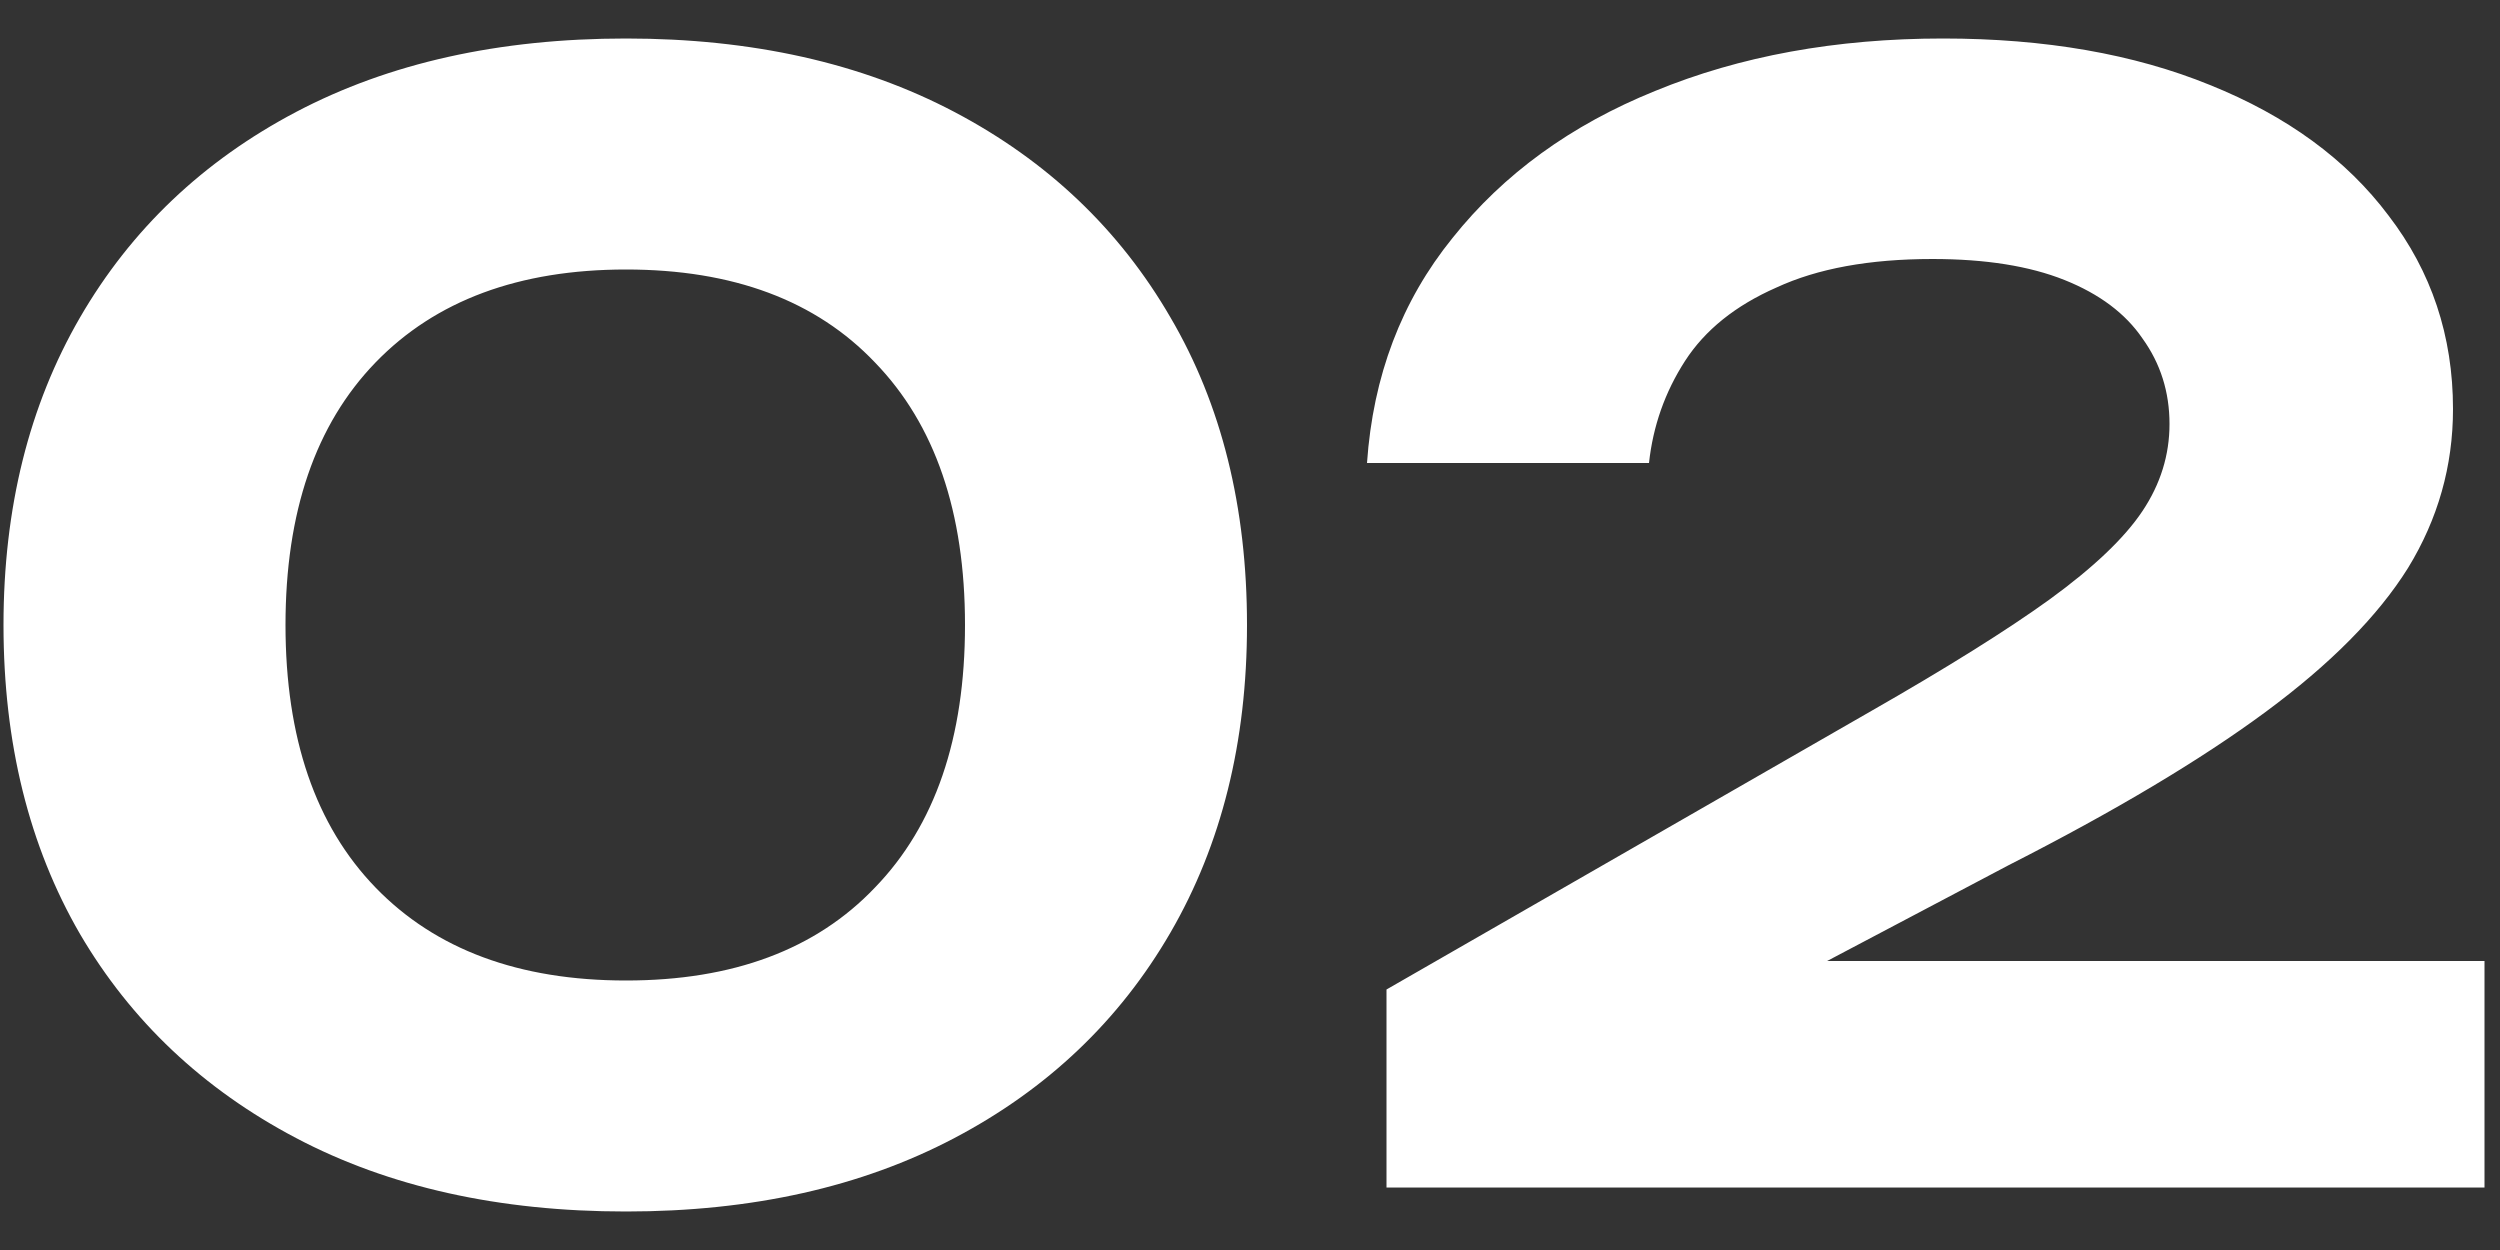 <svg width="40" height="20" viewBox="0 0 40 20" fill="none" xmlns="http://www.w3.org/2000/svg">
<rect x="0" y="0" width="40" height="20" fill="#333333" stroke="none"/>
<path d="M10.016 19.384C7.984 19.384 6.224 18.992 4.736 18.208C3.248 17.424 2.096 16.336 1.28 14.944C0.464 13.536 0.056 11.888 0.056 10C0.056 8.128 0.464 6.488 1.28 5.08C2.096 3.672 3.248 2.576 4.736 1.792C6.224 1.008 7.984 0.616 10.016 0.616C12.032 0.616 13.784 1.008 15.272 1.792C16.76 2.576 17.912 3.672 18.728 5.08C19.544 6.472 19.952 8.112 19.952 10C19.952 11.872 19.544 13.512 18.728 14.92C17.912 16.328 16.76 17.424 15.272 18.208C13.784 18.992 12.032 19.384 10.016 19.384ZM10.016 15.688C11.728 15.688 13.056 15.192 14 14.2C14.96 13.208 15.44 11.808 15.44 10C15.44 8.192 14.96 6.792 14 5.8C13.056 4.808 11.728 4.312 10.016 4.312C8.304 4.312 6.968 4.808 6.008 5.8C5.048 6.792 4.568 8.192 4.568 10C4.568 11.808 5.048 13.208 6.008 14.2C6.968 15.192 8.304 15.688 10.016 15.688ZM21.872 7.408C21.968 6.016 22.424 4.816 23.24 3.808C24.056 2.784 25.136 2 26.48 1.456C27.84 0.896 29.376 0.616 31.088 0.616C32.72 0.616 34.144 0.864 35.36 1.36C36.592 1.856 37.544 2.552 38.216 3.448C38.904 4.344 39.248 5.376 39.248 6.544C39.248 7.456 39.008 8.304 38.528 9.088C38.048 9.856 37.288 10.624 36.248 11.392C35.208 12.16 33.84 12.976 32.144 13.84L26.96 16.576L26.696 15.376H39.752V19H22.184V15.832L29.912 11.392C31.144 10.688 32.104 10.088 32.792 9.592C33.496 9.08 33.992 8.608 34.28 8.176C34.568 7.744 34.712 7.28 34.712 6.784C34.712 6.272 34.568 5.816 34.28 5.416C34.008 5.016 33.592 4.704 33.032 4.48C32.472 4.256 31.768 4.144 30.92 4.144C29.912 4.144 29.08 4.296 28.424 4.6C27.768 4.888 27.28 5.28 26.96 5.776C26.64 6.272 26.448 6.816 26.384 7.408H21.872Z" fill="white"/>
</svg>
